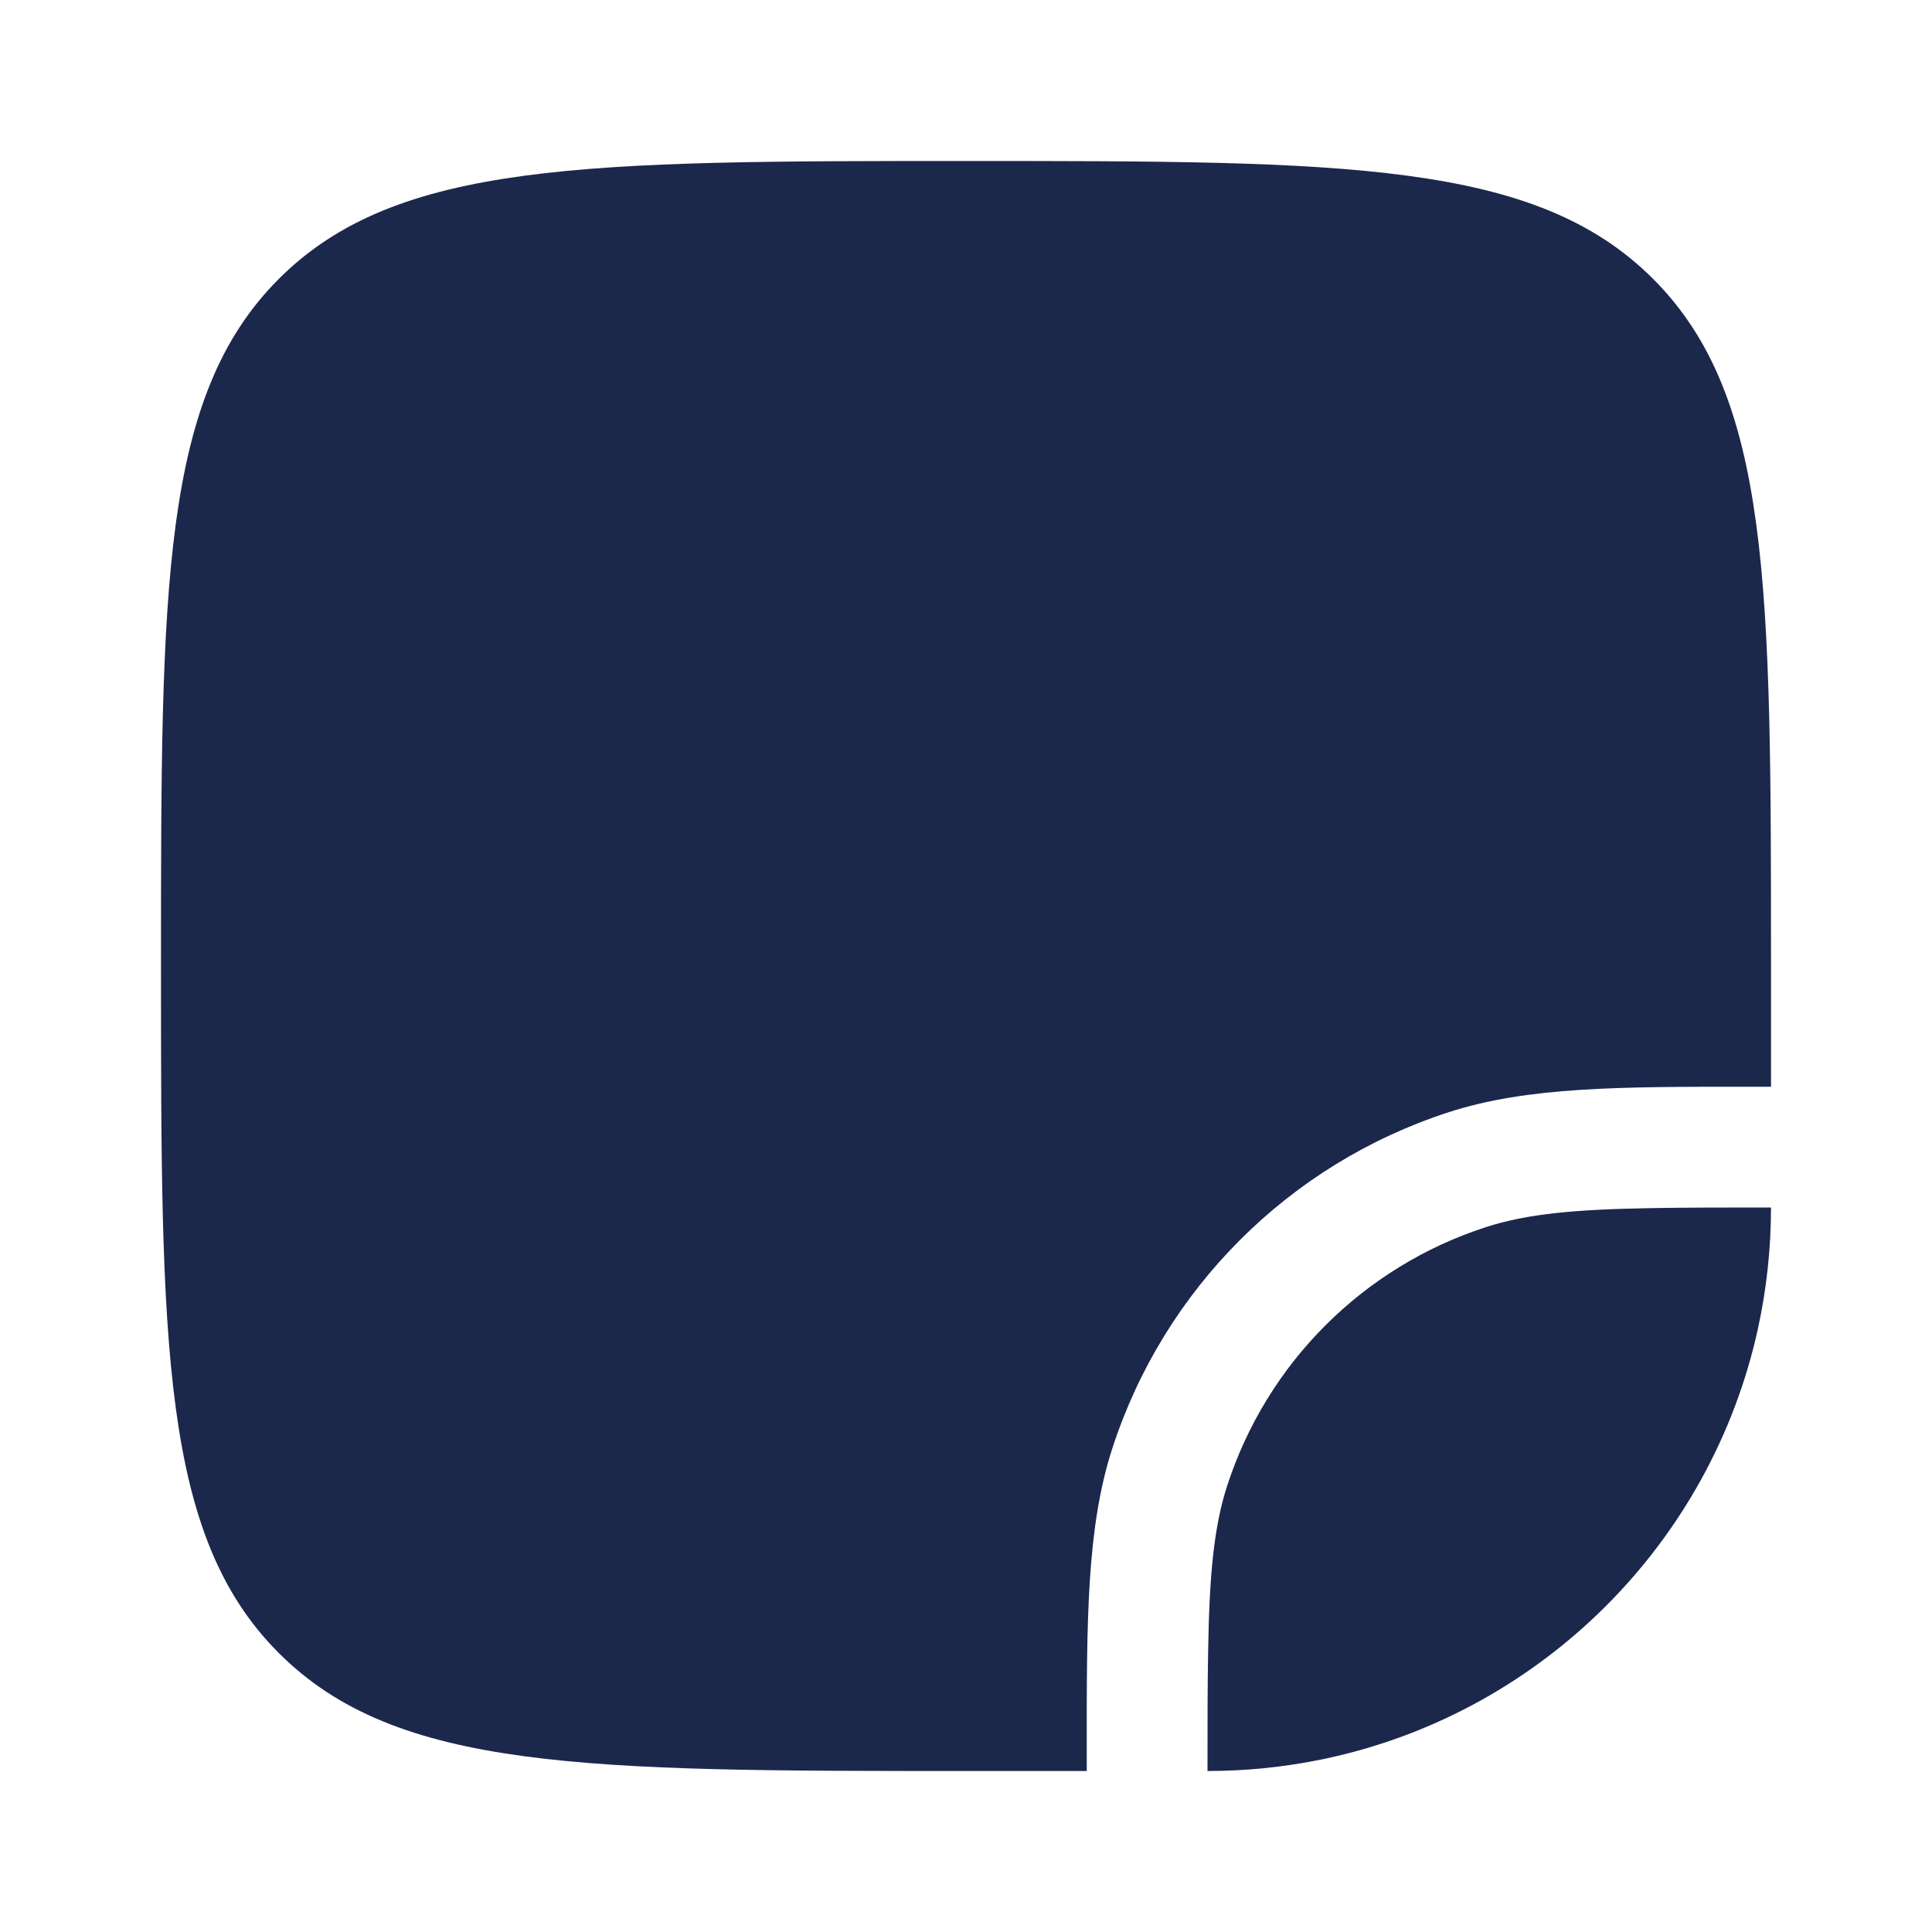 <svg width="24" height="24" viewBox="0 0 24 24" fill="#1C274C" xmlns="http://www.w3.org/2000/svg">
<path fill-rule="evenodd" clip-rule="evenodd" d="M16.5 21.839C16.487 21.842 16.474 21.844 16.462 21.847L16.458 21.848C16.442 21.851 16.427 21.855 16.411 21.858L16.409 21.858C16.426 21.855 16.442 21.851 16.458 21.848C16.472 21.845 16.486 21.842 16.5 21.839Z" fill="#1C274C"/>
<path d="M22 15C21.416 15 20.924 15 20.5 15.008C19.572 15.024 18.972 15.077 18.455 15.245C16.933 15.739 15.739 16.933 15.245 18.455C15.077 18.972 15.024 19.572 15.008 20.5C15 20.924 15 21.416 15 22C15.483 22 15.954 21.951 16.409 21.858L16.411 21.858L16.458 21.848L16.462 21.847L16.5 21.839C19.162 21.258 21.258 19.162 21.839 16.5C21.944 16.017 22 15.515 22 15Z" fill="#1C274C"/>
<path d="M2 12C2 16.714 2 19.071 3.464 20.535C4.929 22 7.286 22 12 22H13.5L13.5 21.741C13.499 20.133 13.498 18.975 13.818 17.991C14.461 16.012 16.012 14.461 17.991 13.818C18.975 13.498 20.133 13.499 21.741 13.5L22 13.5V12C22 7.286 22 4.929 20.535 3.464C19.071 2 16.714 2 12 2C7.286 2 4.929 2 3.464 3.464C2 4.929 2 7.286 2 12Z" fill="#1C274C"/>
</svg>
